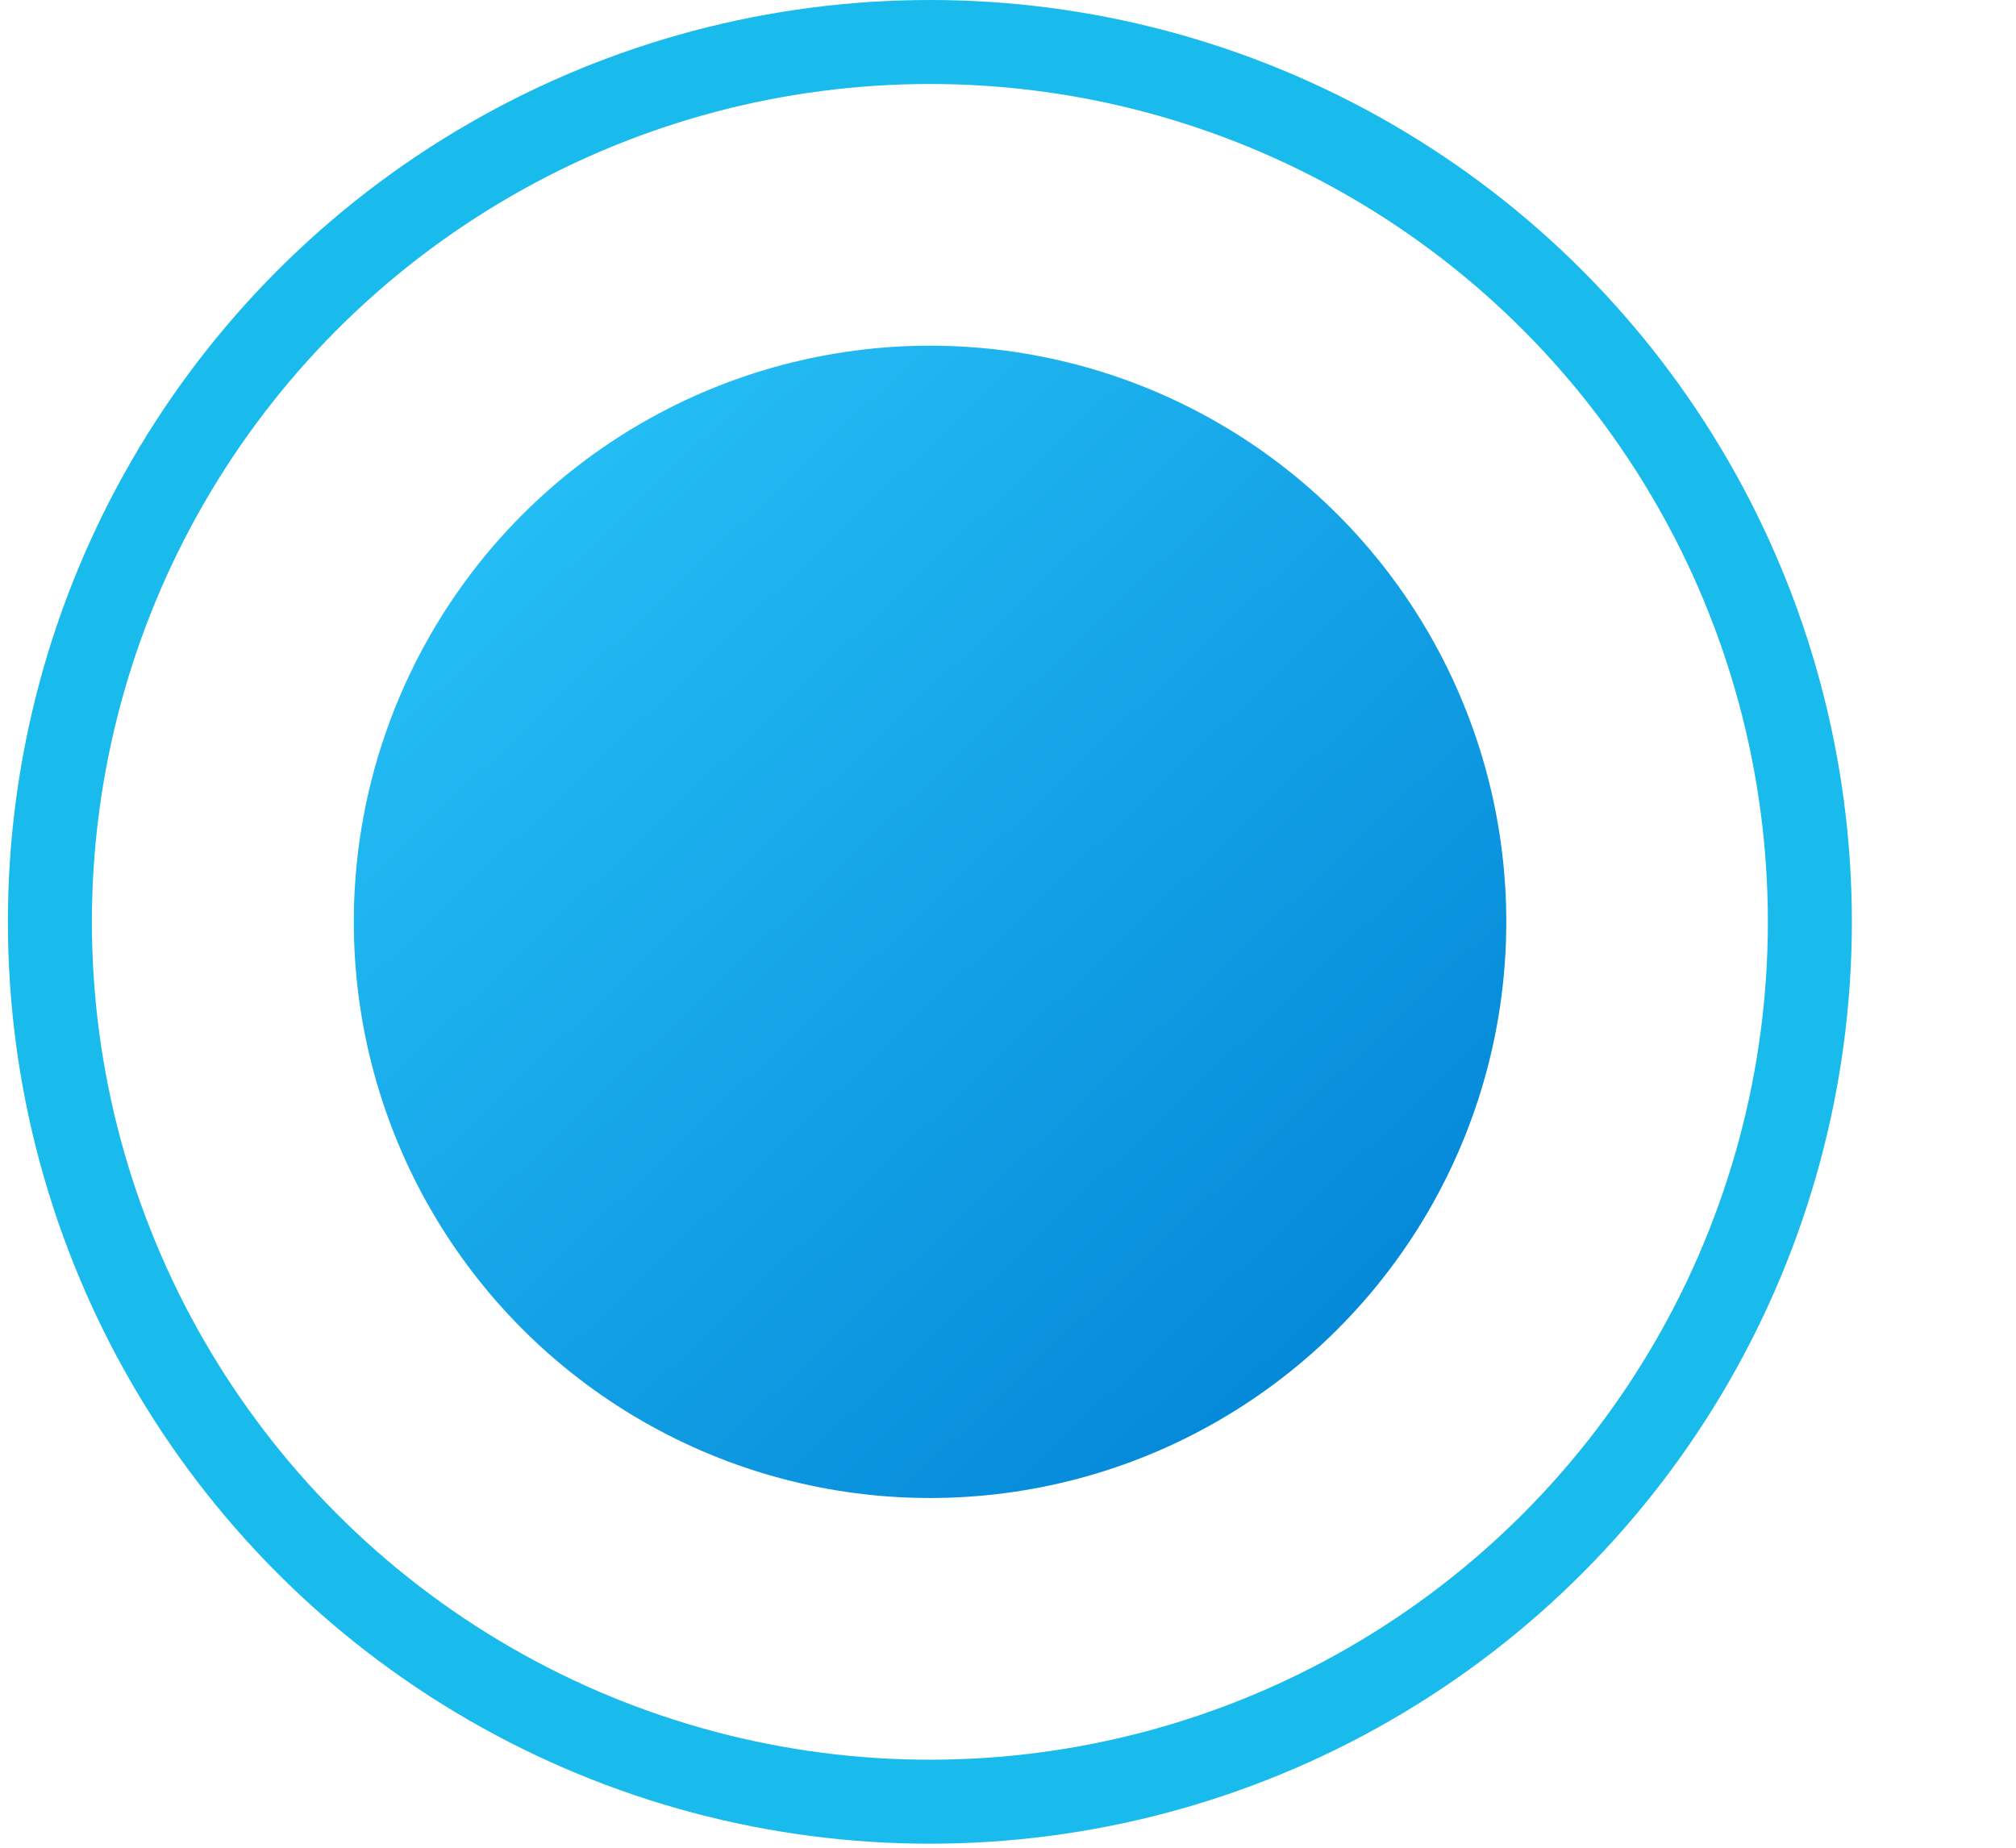 <svg width="12" height="11" fill="none" xmlns="http://www.w3.org/2000/svg"><circle cx="5.535" cy="5.488" r="5.238" stroke="#18BBEB" stroke-width=".5"/><circle cx="5.536" cy="5.488" r="3.43" fill="url(#paint0_linear)"/><defs><linearGradient id="paint0_linear" x1="3.372" y1="13.635" x2="-3.726" y2="6.165" gradientUnits="userSpaceOnUse"><stop stop-color="#0082D5"/><stop offset="1" stop-color="#2FCFFE"/></linearGradient></defs></svg>